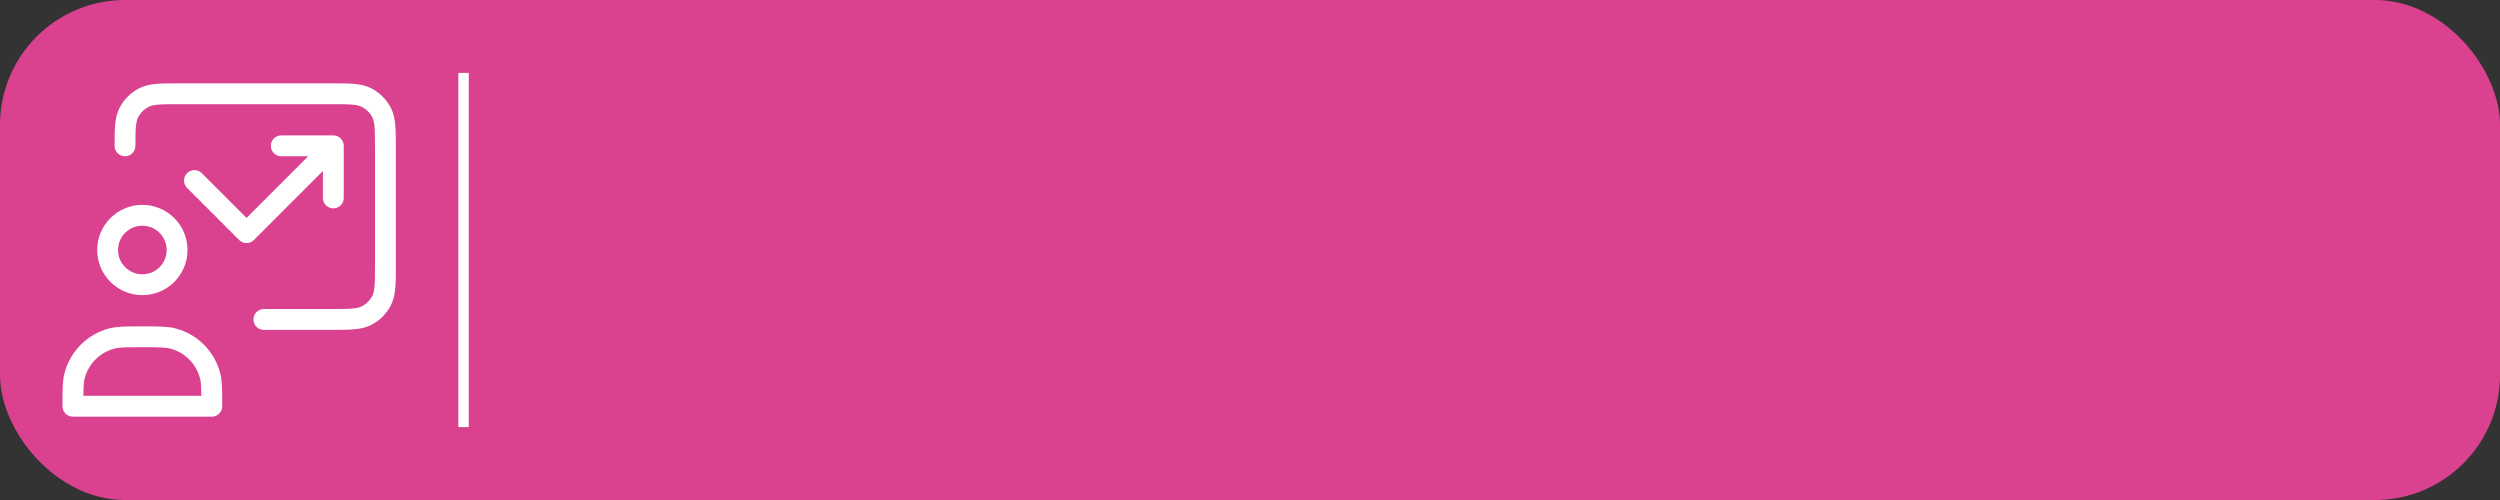 <svg width="240" height="48" viewBox="0 0 240 48" fill="none" xmlns="http://www.w3.org/2000/svg">
<rect x="0" y="0" width="240" height="48" fill="#333333" stroke="none"/>
<rect width="240" height="48" rx="12" fill="#DA428F"/>
<path d="M25.333 30.667H31.667C33.533 30.667 34.467 30.667 35.18 30.303C35.807 29.984 36.317 29.474 36.637 28.847C37 28.134 37 27.2 37 25.333V14.333C37 12.466 37 11.533 36.637 10.82C36.317 10.193 35.807 9.683 35.18 9.363C34.467 9 33.533 9 31.667 9H17.333C15.466 9 14.533 9 13.82 9.363C13.193 9.683 12.683 10.193 12.363 10.82C12.022 11.489 12.001 12.353 12 14M32 14L23.667 22.333L18.667 17.333M32 14V19M32 14H27M17 24C17 25.841 15.508 27.333 13.667 27.333C11.826 27.333 10.333 25.841 10.333 24C10.333 22.159 11.826 20.667 13.667 20.667C15.508 20.667 17 22.159 17 24ZM13.667 32.333C15.217 32.333 15.992 32.333 16.627 32.504C18.353 32.966 19.701 34.314 20.163 36.039C20.333 36.675 20.333 37.45 20.333 39H7C7 37.45 7 36.675 7.17 36.039C7.633 34.314 8.98 32.966 10.706 32.504C11.342 32.333 12.117 32.333 13.667 32.333Z" stroke="white" stroke-width="2" stroke-linecap="round" stroke-linejoin="round"/>
<line x1="44.5" y1="7" x2="44.5" y2="41" stroke="white"/>
</svg>
